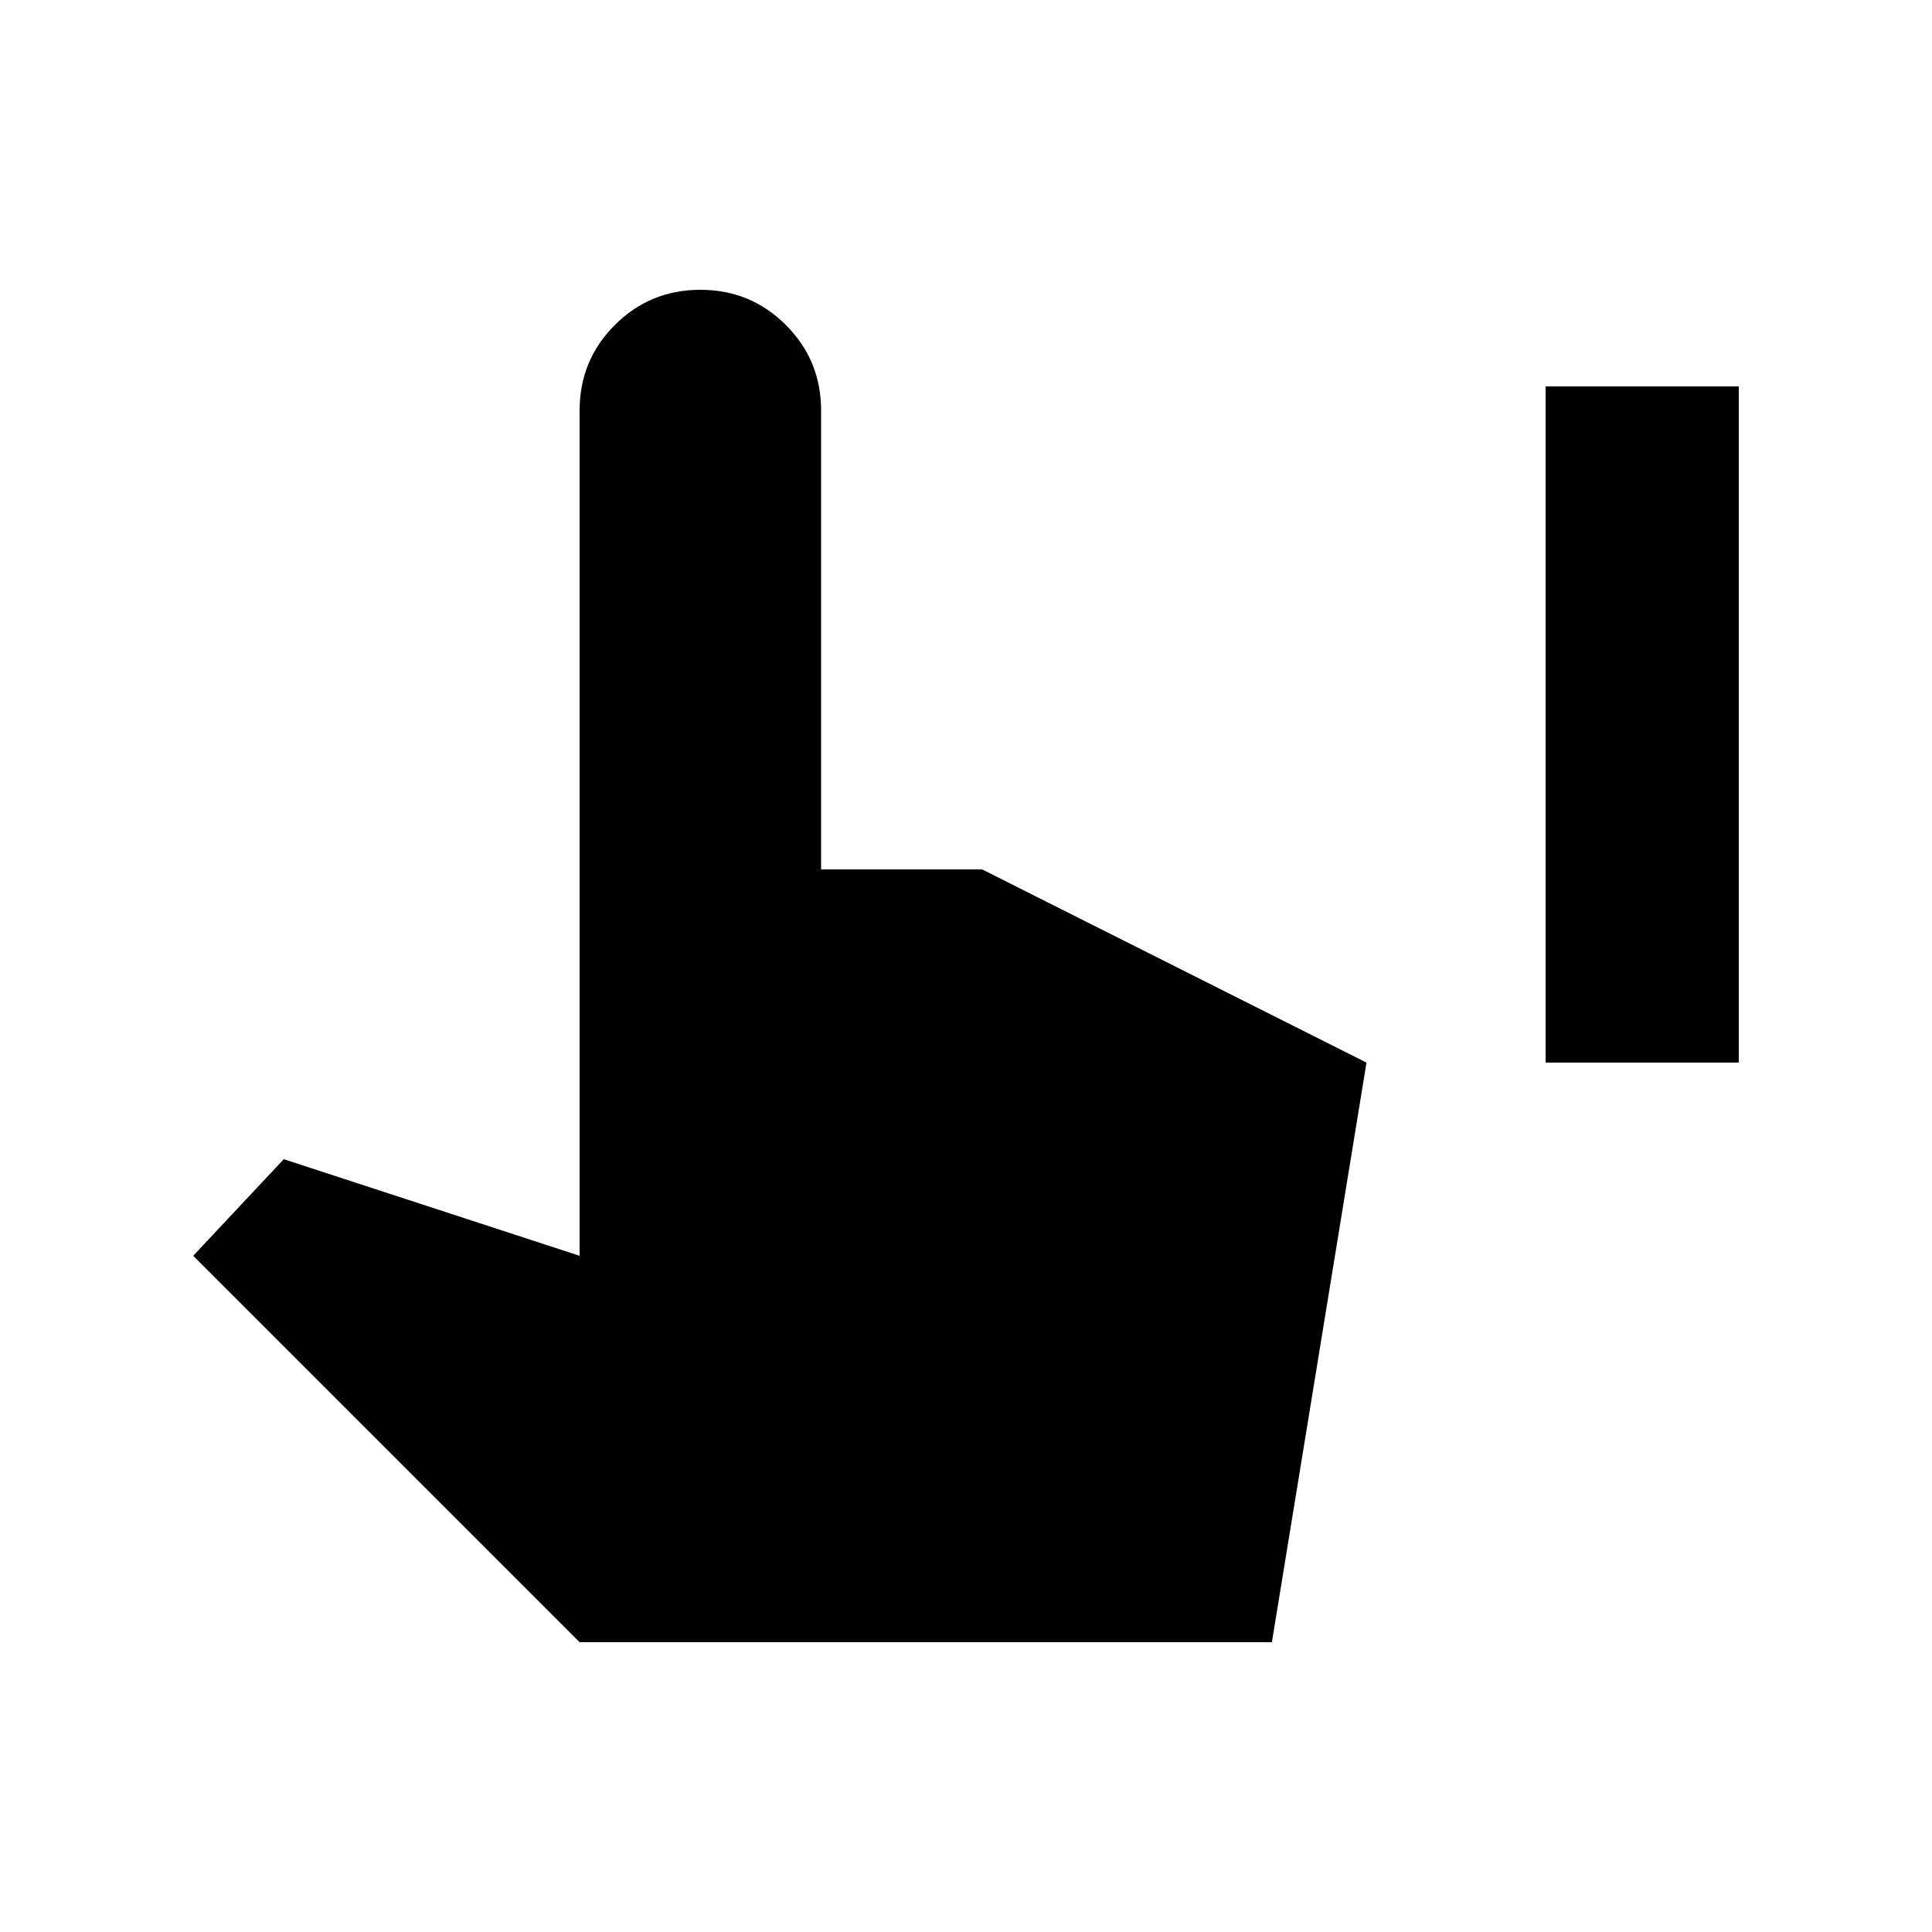 <svg xmlns="http://www.w3.org/2000/svg" height="20" viewBox="0 -960 960 960" width="20"><path d="M768-432v-336h96v336h-96ZM288-144 96-336l45-48 147 48v-420q0-25 17.5-42.5T348-816q25 0 42.5 17.5T408-756v228h80l191 96-47 288H288Z"/></svg>